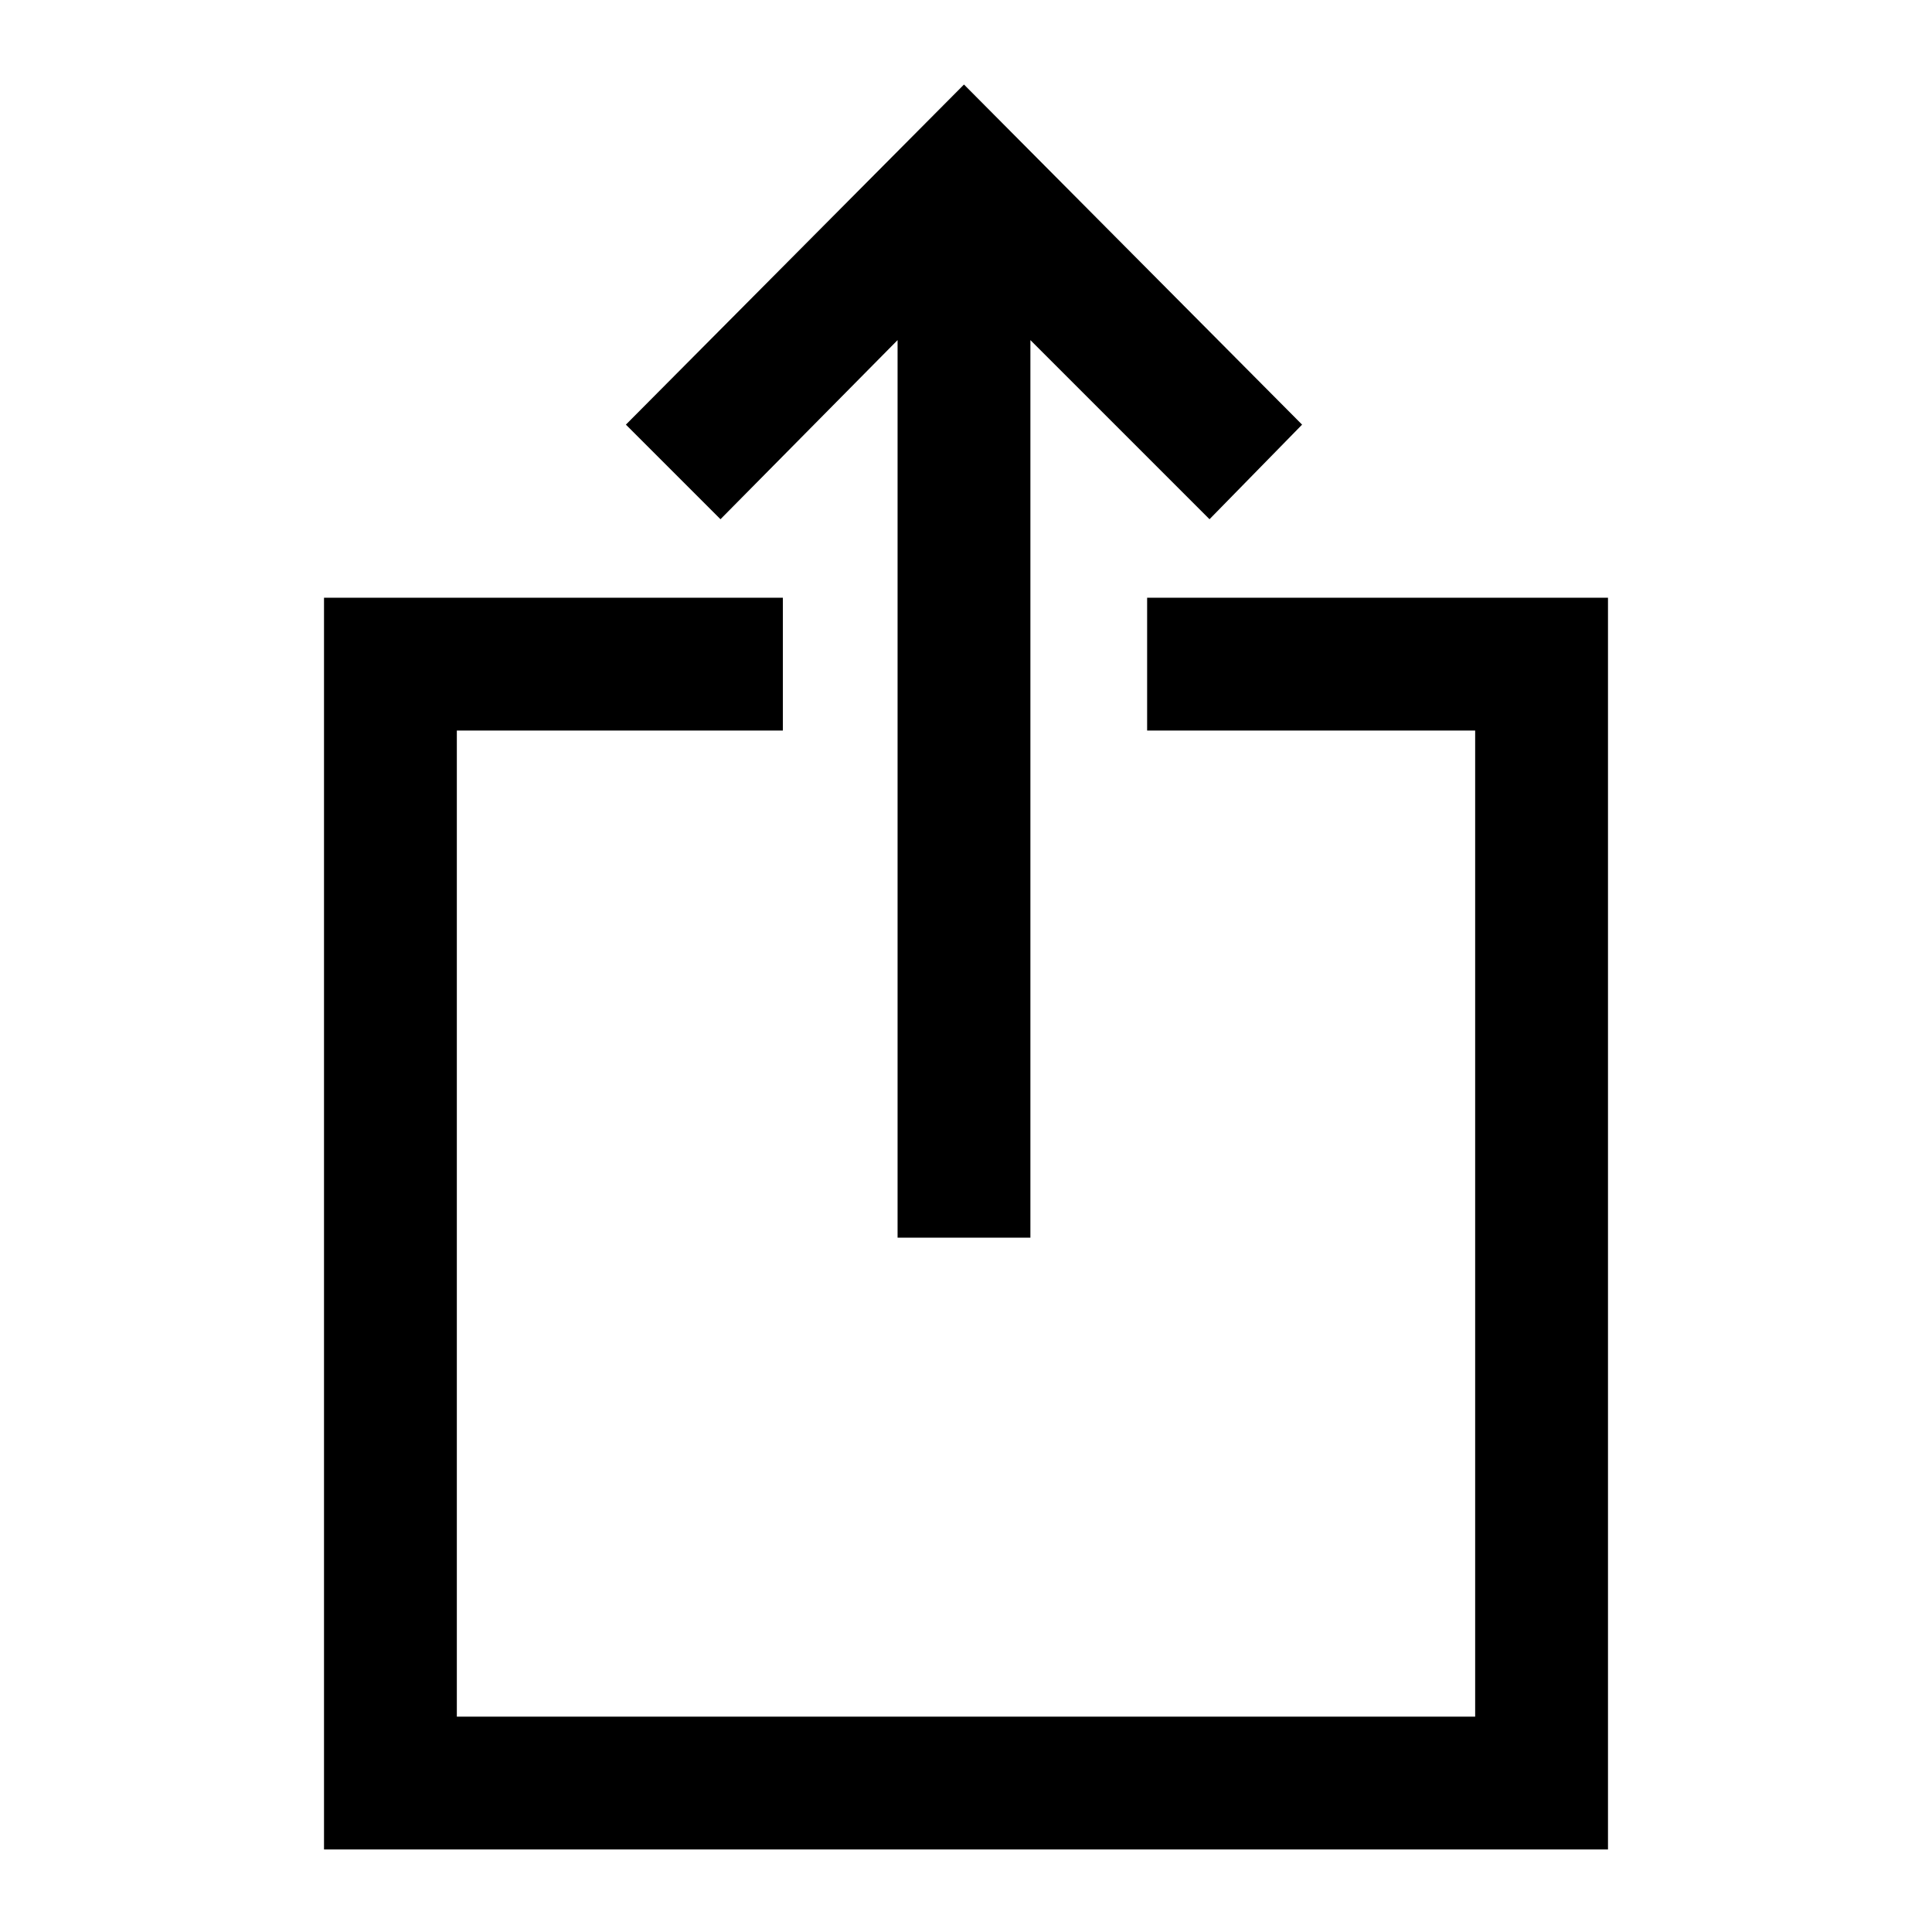 <svg xmlns="http://www.w3.org/2000/svg" height="48" width="48"><path d="M22.3 30.75V8.45L17.9 12.9L15.55 10.55L23.95 2.1L32.35 10.55L30.05 12.9L25.6 8.45V30.75ZM8.05 45.95V14.85H19.45V18.15H11.35V42.65H36.65V18.15H28.5V14.85H39.95V45.95Z"/></svg>
